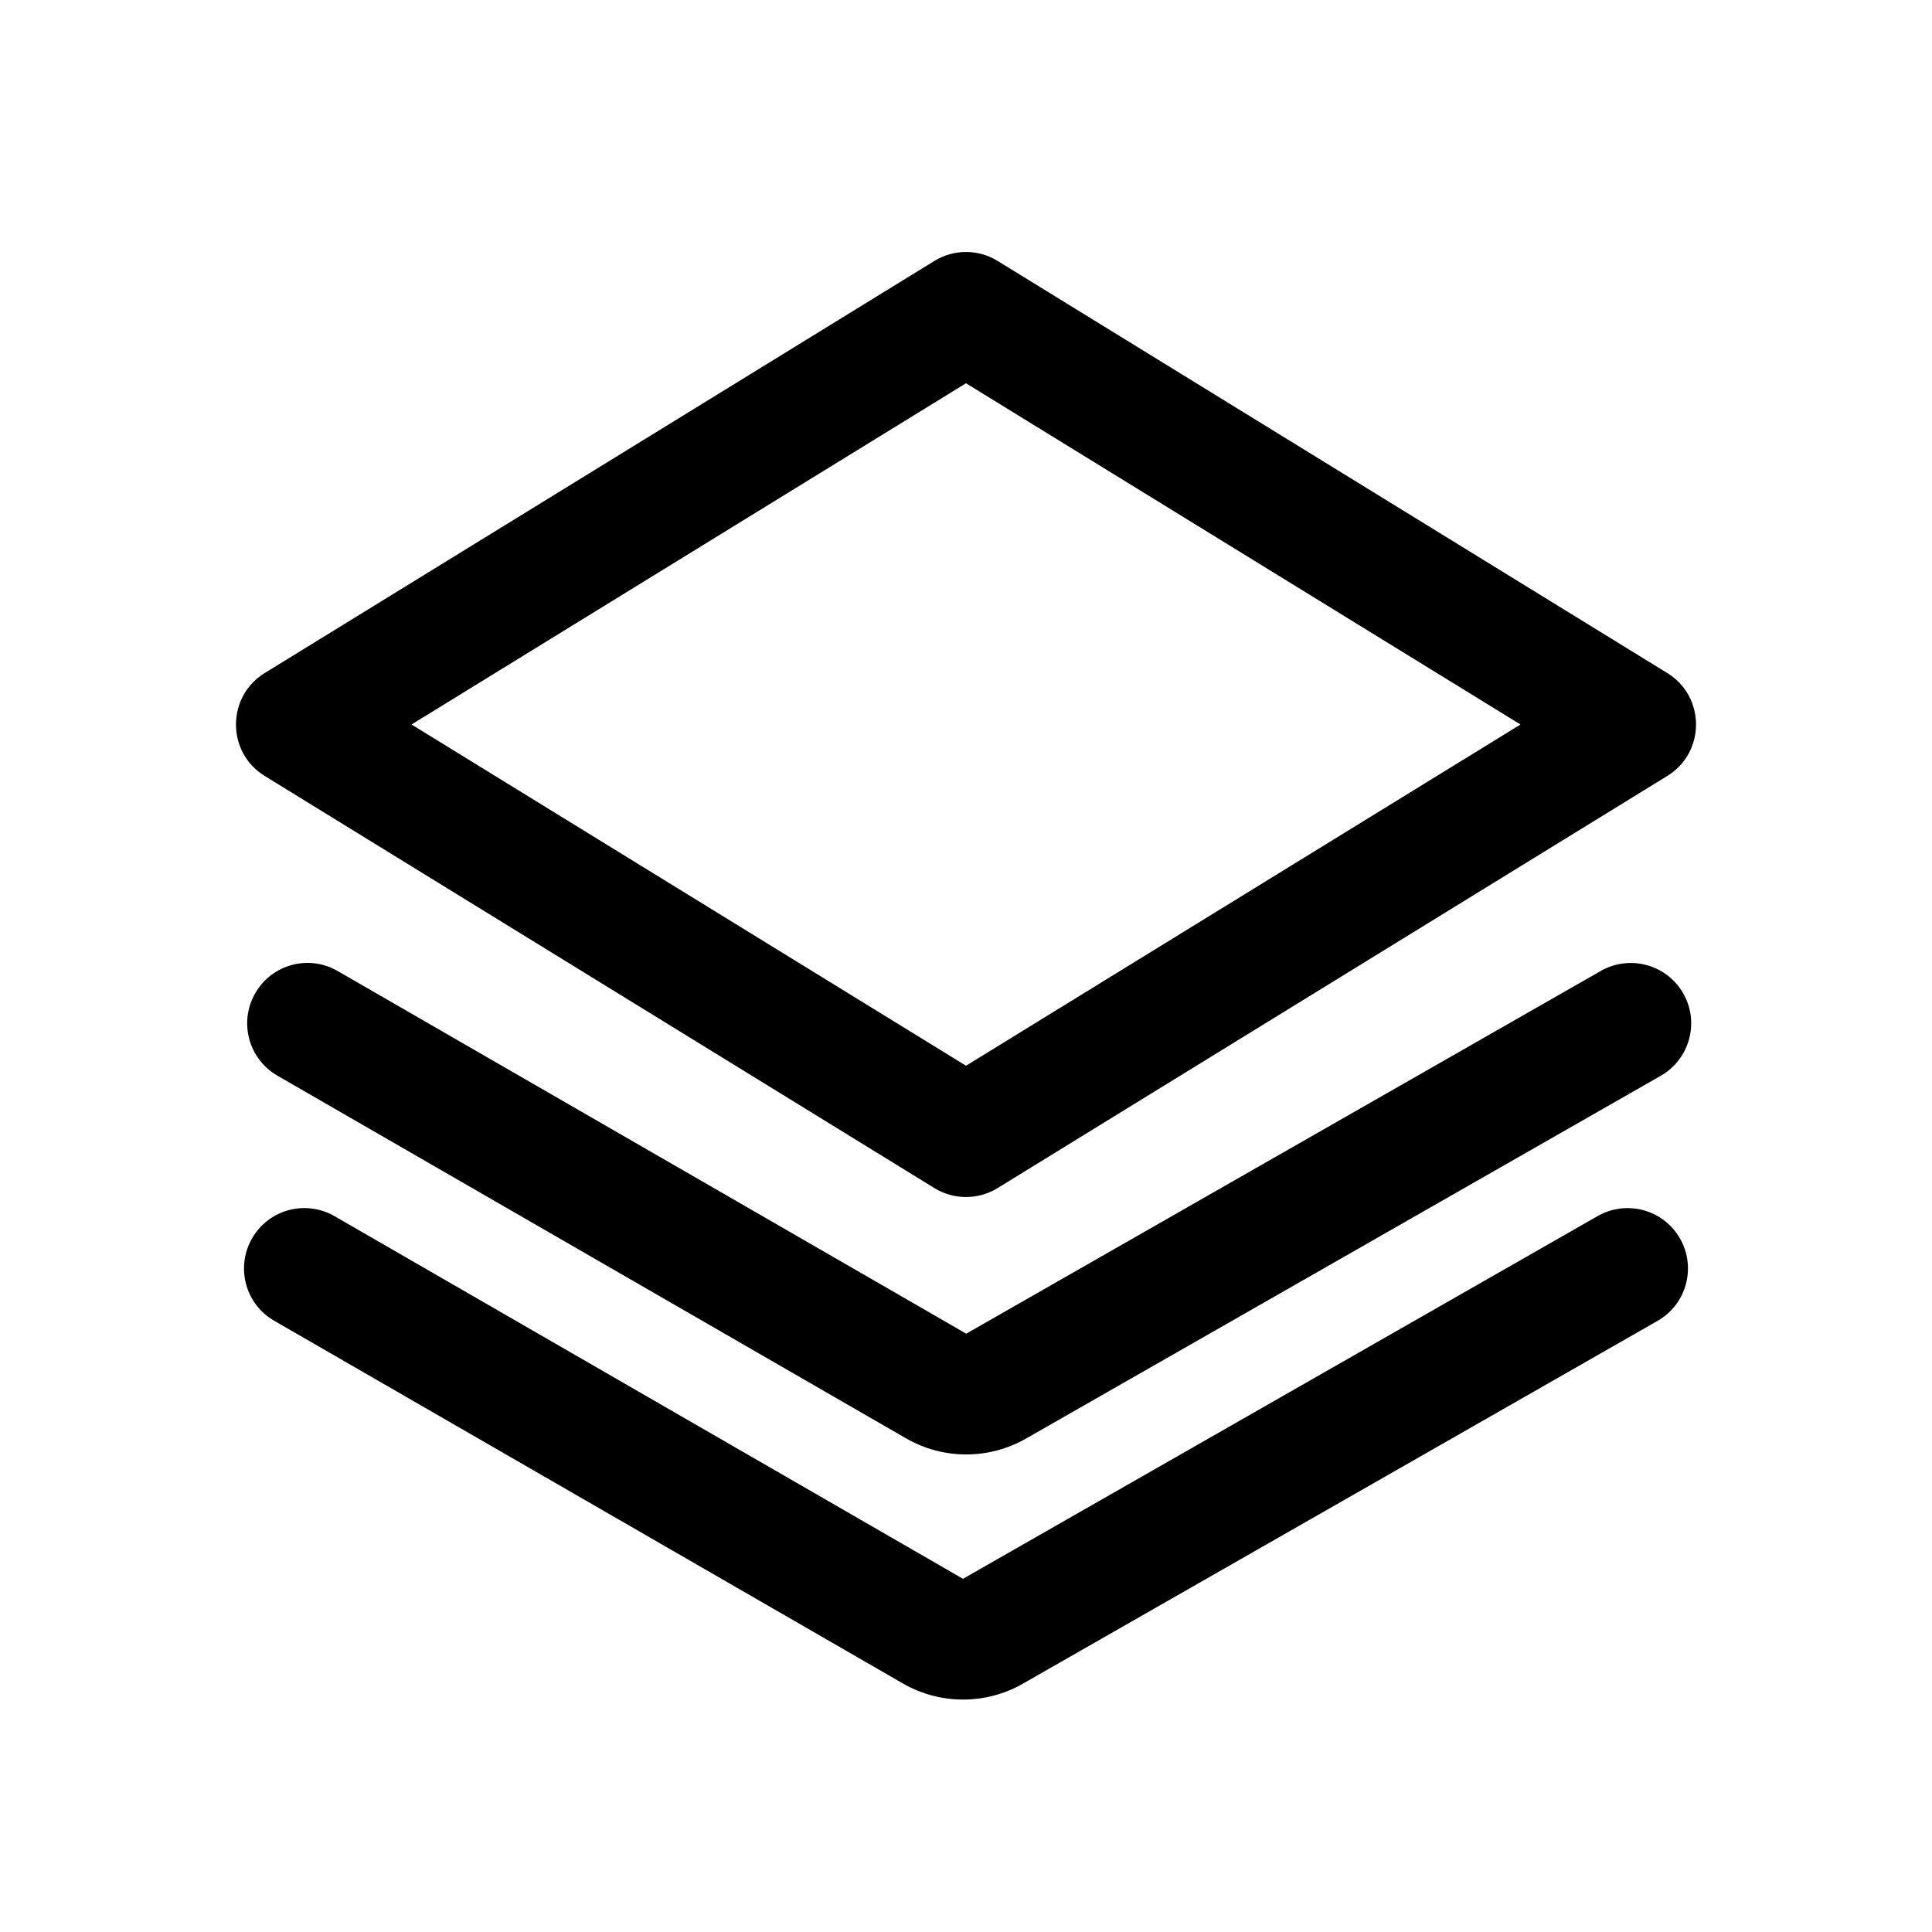 <svg width="16" height="16" viewBox="0 0 16 16" fill="none" xmlns="http://www.w3.org/2000/svg">
<path fill-rule="evenodd" clip-rule="evenodd" d="M7.738 9.839C7.899 9.938 8.101 9.938 8.262 9.839L13.808 6.426C14.125 6.231 14.125 5.769 13.808 5.574L8.262 2.161C8.101 2.062 7.899 2.062 7.738 2.161L2.192 5.574C1.875 5.769 1.875 6.231 2.192 6.426L7.738 9.839ZM3.408 6L8 8.826L12.592 6L8 3.174L3.408 6Z" fill="black"/>
<path fill-rule="evenodd" clip-rule="evenodd" d="M2.114 8.225C2.252 7.985 2.558 7.903 2.797 8.042L8.002 11.045L13.257 8.041C13.497 7.904 13.803 7.987 13.94 8.227C14.077 8.466 13.993 8.772 13.754 8.909L8.498 11.913C8.189 12.09 7.81 12.089 7.502 11.911L2.297 8.908C2.058 8.77 1.976 8.464 2.114 8.225Z" fill="black"/>
<path fill-rule="evenodd" clip-rule="evenodd" d="M2.088 10.255C2.226 10.015 2.531 9.934 2.771 10.072L7.975 13.075L13.231 10.071C13.471 9.934 13.776 10.017 13.913 10.257C14.05 10.496 13.967 10.802 13.727 10.939L8.472 13.943C8.163 14.12 7.784 14.119 7.476 13.941L2.271 10.938C2.031 10.8 1.95 10.494 2.088 10.255Z" fill="black"/>
</svg>
